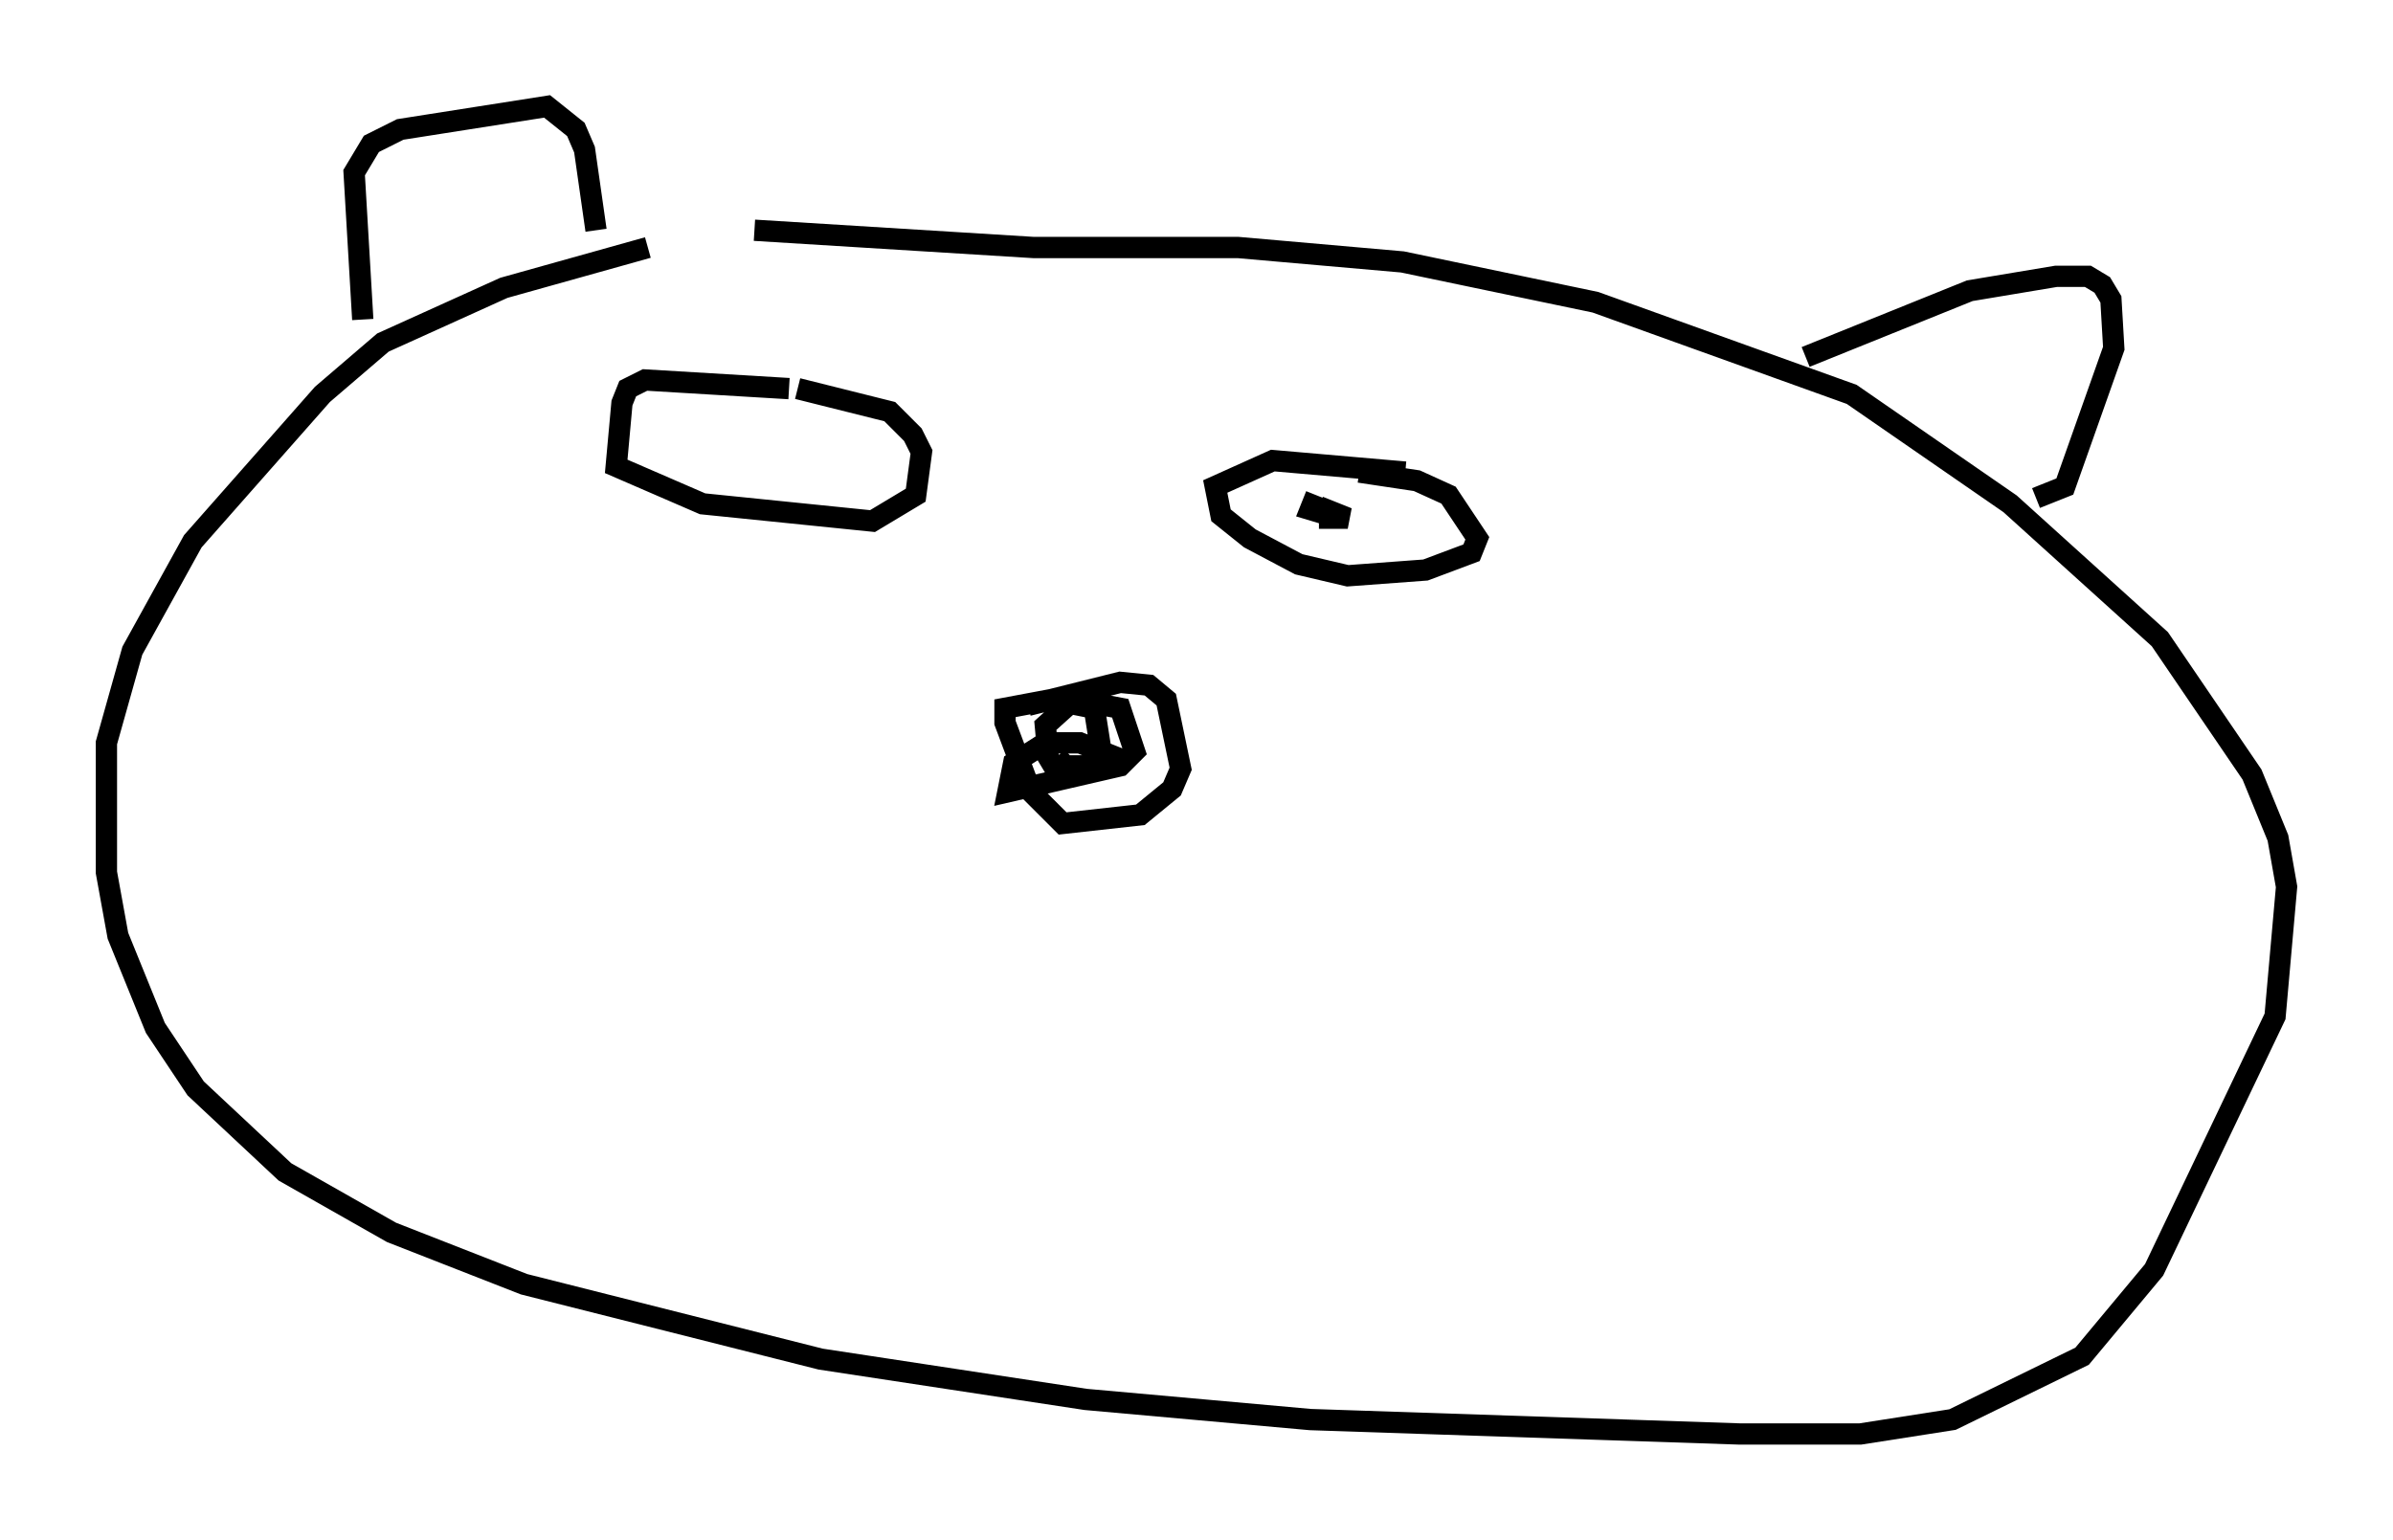 <?xml version="1.0" encoding="utf-8" ?>
<svg baseProfile="full" height="72.381" version="1.1" width="112.435" xmlns="http://www.w3.org/2000/svg" xmlns:ev="http://www.w3.org/2001/xml-events" xmlns:xlink="http://www.w3.org/1999/xlink"><defs /><rect fill="white" height="72.381" width="112.435" x="0" y="0" /><path d="M36.123, 10.954 m-5.683, 0.677 l-6.766, 1.894 -5.683, 2.571 l-2.842, 2.436 -6.089, 6.901 l-2.842, 5.142 -1.218, 4.33 l0.0, 6.089 0.541, 2.977 l1.759, 4.33 1.894, 2.842 l4.195, 3.924 5.007, 2.842 l6.225, 2.436 13.938, 3.518 l12.449, 1.894 10.555, 0.947 l20.162, 0.677 5.683, 0.0 l4.33, -0.677 6.089, -2.977 l3.383, -4.059 5.683, -11.908 l0.541, -6.089 -0.406, -2.3 l-1.218, -2.977 -4.33, -6.36 l-7.036, -6.36 -7.442, -5.142 l-12.043, -4.33 -9.066, -1.894 l-7.713, -0.677 -9.607, 0.0 l-13.126, -0.812 m-18.403, 4.195 l-0.406, -6.901 0.812, -1.353 l1.353, -0.677 6.901, -1.083 l1.353, 1.083 0.406, 0.947 l0.541, 3.789 m56.833, 5.954 l7.713, -3.112 4.059, -0.677 l1.488, 0.0 0.677, 0.406 l0.406, 0.677 0.135, 2.3 l-2.3, 6.495 -1.353, 0.541 m-47.361, 9.743 l4.33, -1.083 1.353, 0.135 l0.812, 0.677 0.677, 3.248 l-0.406, 0.947 -1.488, 1.218 l-3.654, 0.406 -1.488, -1.488 l-1.218, -3.248 0.0, -0.677 l2.165, -0.406 2.03, 0.406 l0.406, 2.571 -1.488, 0.406 l-0.677, 0.0 -0.406, -0.677 l-0.135, -1.488 1.353, -1.218 l2.165, 0.406 0.677, 2.03 l-0.677, 0.677 -5.277, 1.218 l0.271, -1.353 1.488, -0.947 l1.624, 0.0 1.353, 0.541 l-0.677, 0.541 -1.353, 0.0 l-0.406, -0.406 m-12.584, -17.321 l-6.766, -0.406 -0.812, 0.406 l-0.271, 0.677 -0.271, 2.977 l4.059, 1.759 7.984, 0.812 l2.03, -1.218 0.271, -2.03 l-0.406, -0.812 -1.083, -1.083 l-4.33, -1.083 m28.552, 3.924 l-6.225, -0.541 -2.706, 1.218 l0.271, 1.353 1.353, 1.083 l2.3, 1.218 2.3, 0.541 l3.654, -0.271 2.165, -0.812 l0.271, -0.677 -1.353, -2.03 l-1.488, -0.677 -2.706, -0.406 m-2.03, 1.083 l-0.271, 0.677 1.353, 0.406 l-0.947, 0.0 1.353, 0.0 l-1.353, -0.541 " fill="none" stroke="black" stroke-width="1" /></svg>